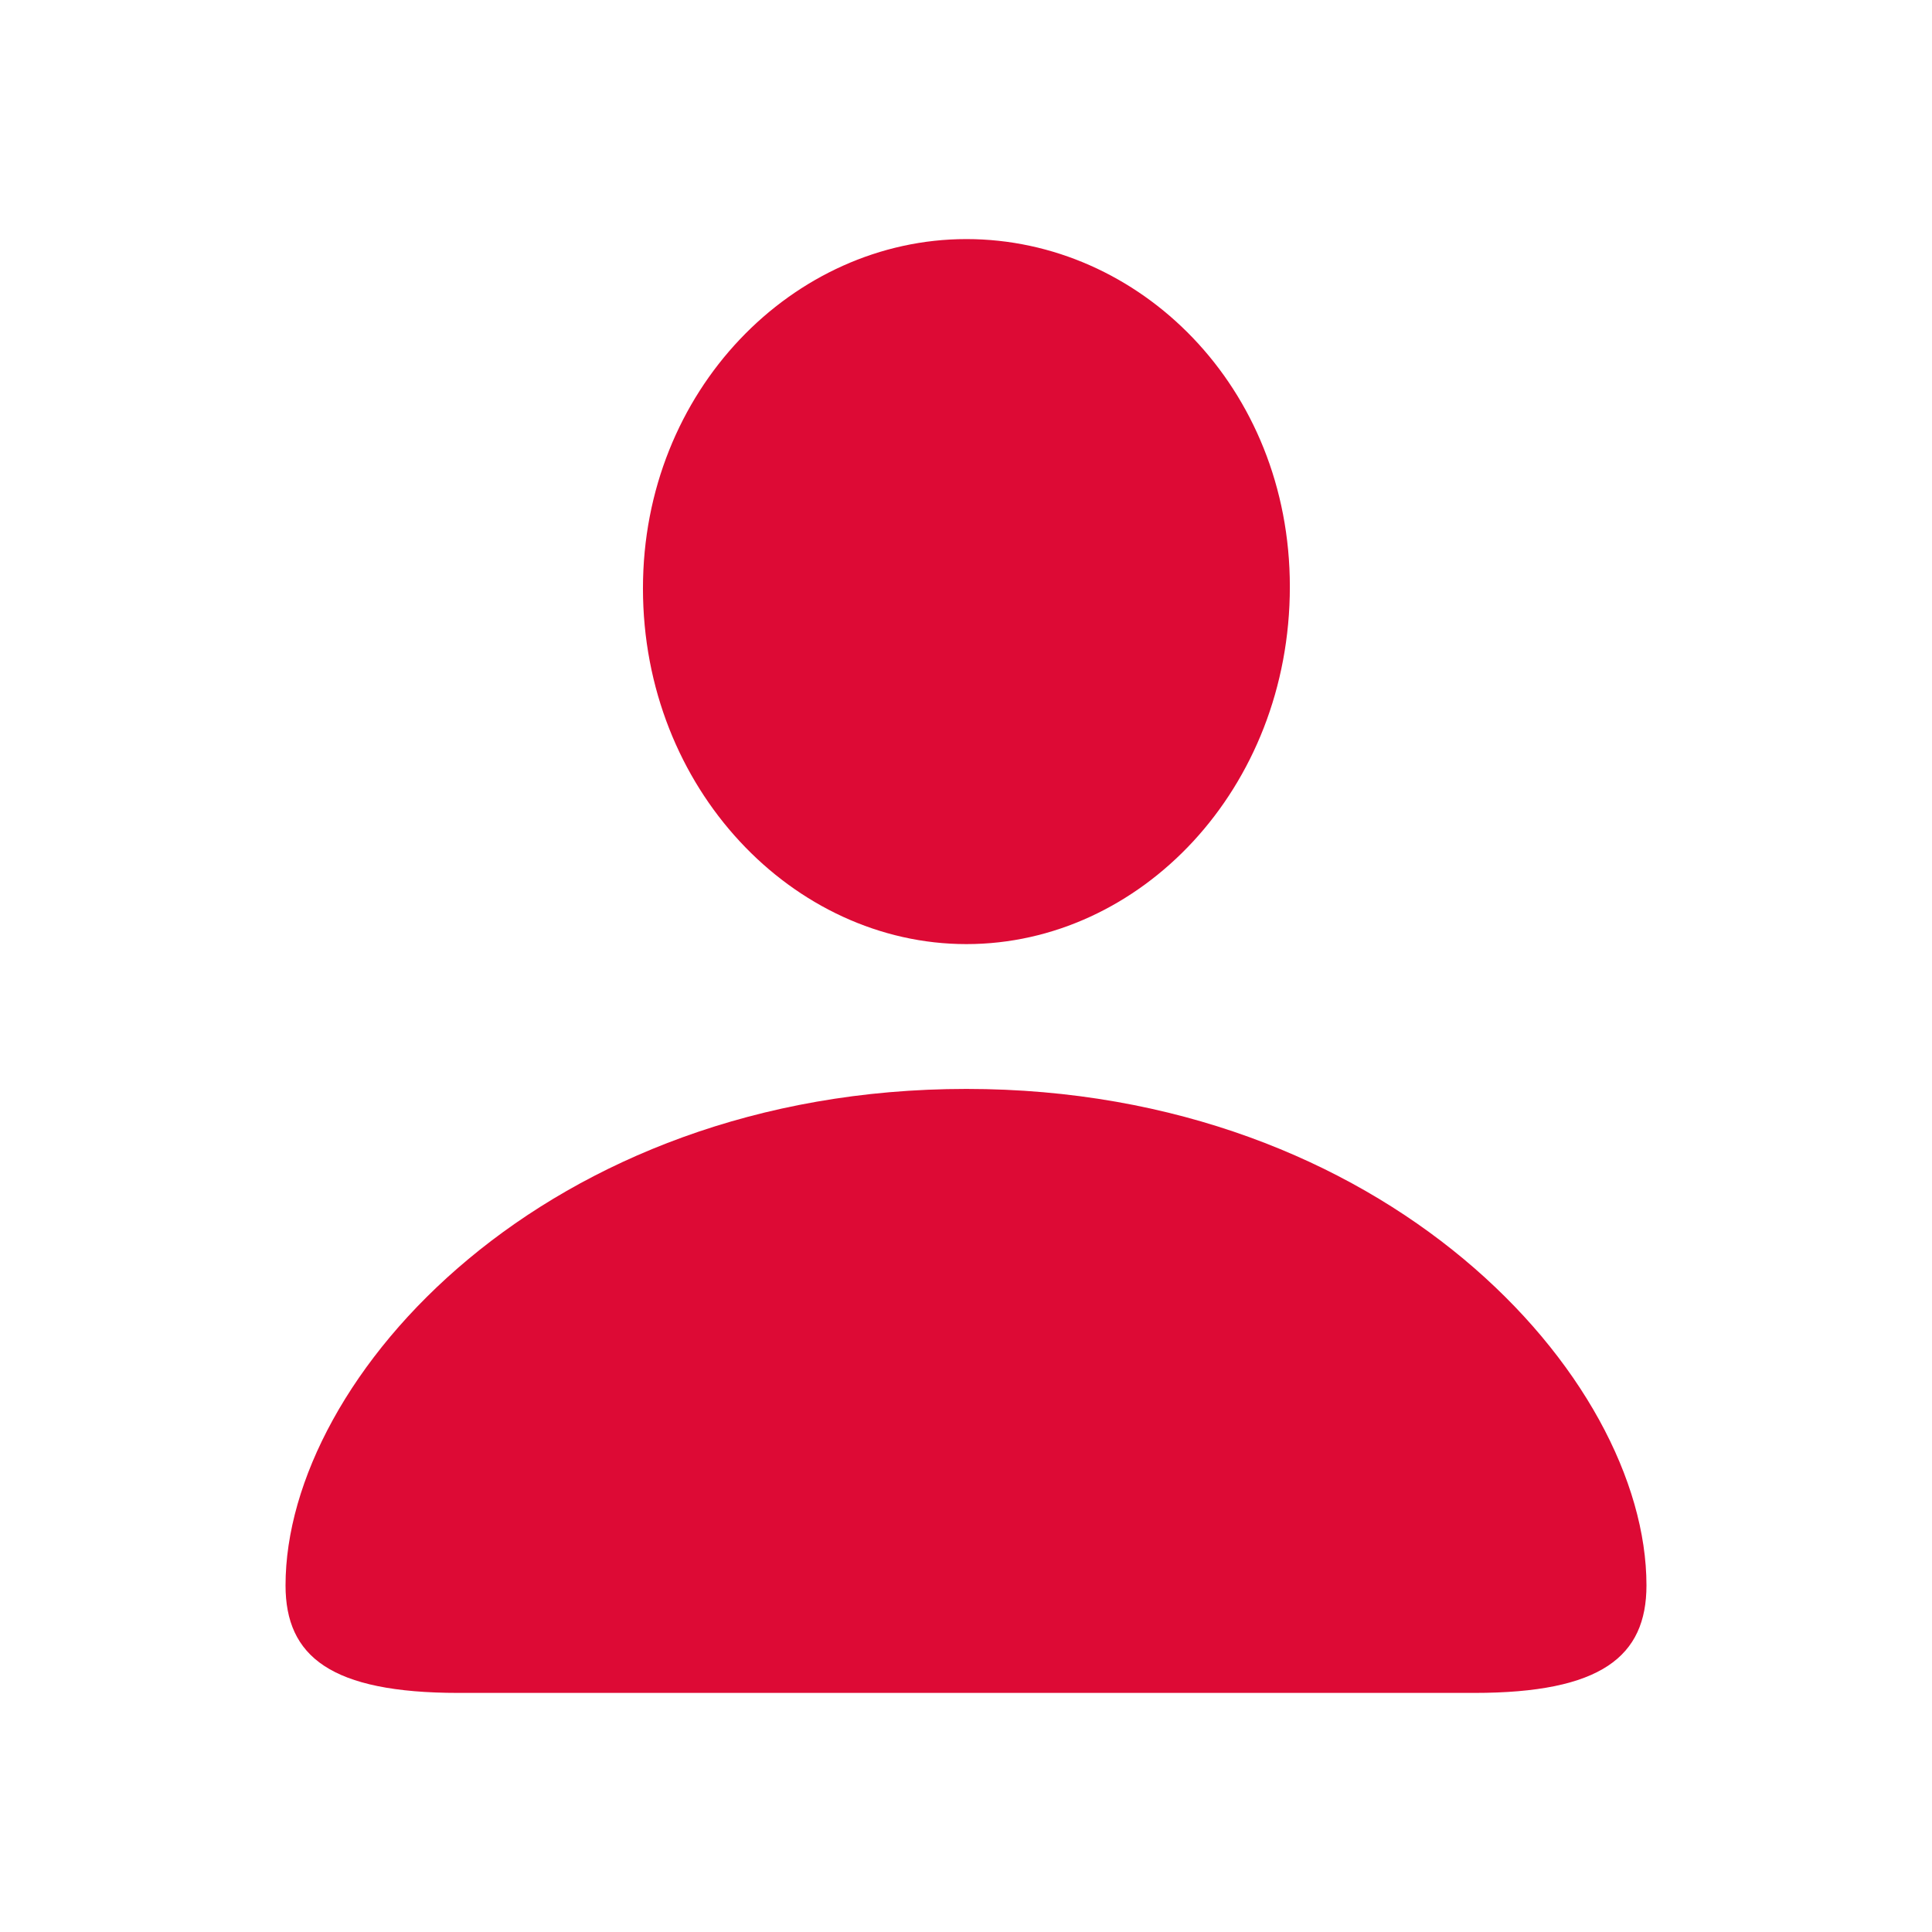 <svg width="24" height="24" viewBox="0 0 24 24" fill="none" xmlns="http://www.w3.org/2000/svg">
<path d="M12.005 11.728C14.165 11.728 16.023 9.8 16.023 7.288C16.023 4.808 14.154 2.97 12.005 2.97C9.855 2.97 7.987 4.848 7.987 7.309C7.987 9.8 9.856 11.728 12.005 11.728ZM5.697 21.03H18.313C19.89 21.03 20.453 20.578 20.453 19.694C20.453 17.102 17.208 13.527 12.005 13.527C6.792 13.527 3.547 17.102 3.547 19.694C3.547 20.578 4.11 21.03 5.697 21.03Z" fill="#DD0A35"/>
</svg>
